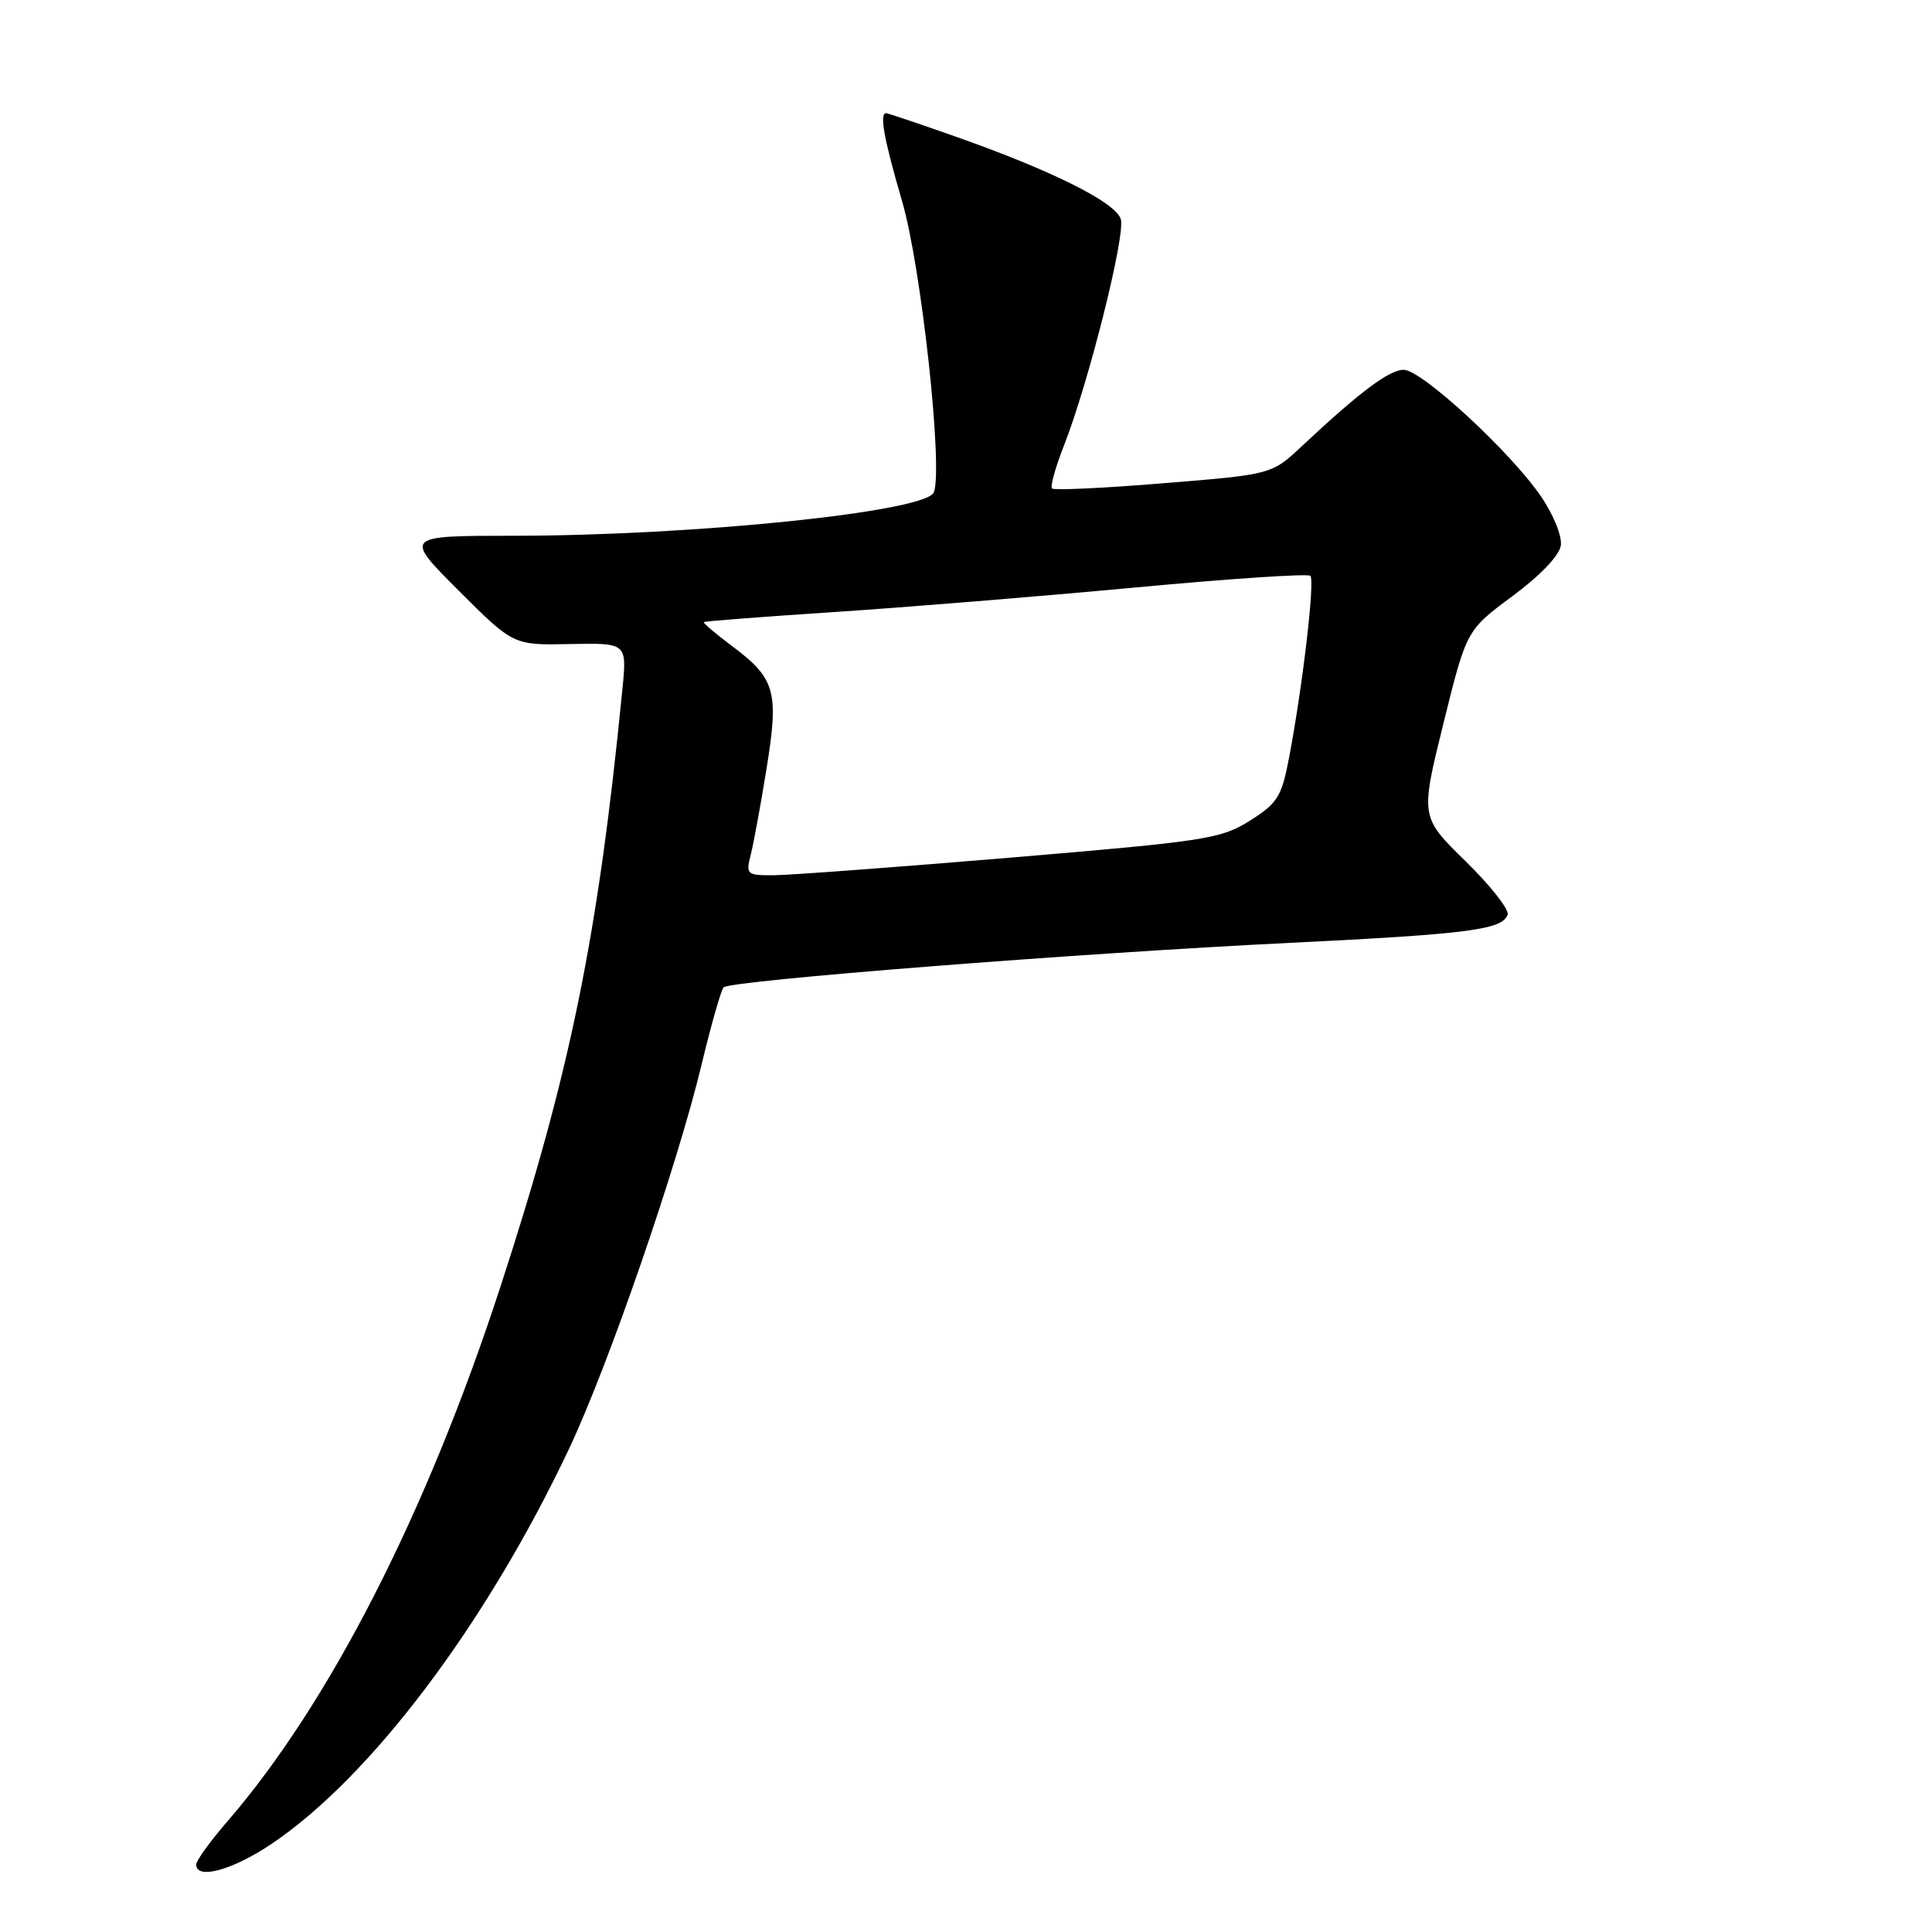 <?xml version="1.0" encoding="UTF-8" standalone="no"?>
<!DOCTYPE svg PUBLIC "-//W3C//DTD SVG 1.1//EN" "http://www.w3.org/Graphics/SVG/1.1/DTD/svg11.dtd" >
<svg xmlns="http://www.w3.org/2000/svg" xmlns:xlink="http://www.w3.org/1999/xlink" version="1.1" viewBox="0 0 256 256">
 <g >
 <path fill="currentColor"
d=" M 35.99 244.32 C 49.17 235.44 64.41 215.20 75.39 192.00 C 80.63 180.90 89.71 154.60 92.98 141.00 C 94.23 135.78 95.54 131.20 95.88 130.83 C 96.71 129.93 143.05 126.29 171.00 124.93 C 194.61 123.77 199.10 123.19 199.77 121.19 C 199.99 120.52 197.48 117.33 194.19 114.11 C 188.20 108.25 188.20 108.25 191.26 95.87 C 194.32 83.50 194.32 83.50 200.41 78.99 C 204.11 76.25 206.62 73.62 206.82 72.27 C 206.99 71.02 205.83 68.16 204.15 65.72 C 200.07 59.79 188.36 49.00 186.00 49.00 C 184.08 49.00 180.18 51.93 172.50 59.12 C 168.50 62.87 168.50 62.87 154.18 64.03 C 146.31 64.68 139.65 64.99 139.40 64.73 C 139.14 64.47 139.84 61.95 140.95 59.12 C 144.23 50.80 149.17 31.12 148.51 29.03 C 147.80 26.80 139.44 22.62 126.65 18.11 C 121.80 16.40 117.65 15.00 117.42 15.00 C 116.50 15.00 117.11 18.36 119.55 26.73 C 122.08 35.44 124.98 62.01 123.74 65.23 C 122.75 67.81 92.13 70.98 68.01 70.99 C 53.52 71.00 53.52 71.00 60.77 78.25 C 68.02 85.50 68.02 85.50 75.55 85.34 C 83.08 85.19 83.08 85.19 82.47 91.34 C 79.23 124.19 75.59 142.02 66.31 170.50 C 56.51 200.56 43.64 225.74 30.05 241.44 C 27.82 244.02 26.00 246.54 26.00 247.06 C 26.00 249.12 30.82 247.80 35.99 244.32 Z  M 99.48 113.25 C 99.86 111.74 100.81 106.58 101.58 101.79 C 103.23 91.61 102.75 89.89 96.95 85.57 C 94.80 83.96 93.13 82.54 93.26 82.43 C 93.39 82.31 101.15 81.72 110.50 81.10 C 119.85 80.49 137.75 79.03 150.28 77.86 C 162.81 76.69 173.32 75.98 173.63 76.30 C 174.25 76.92 172.61 90.90 170.82 100.33 C 169.82 105.58 169.30 106.42 165.62 108.74 C 161.78 111.16 159.83 111.46 134.02 113.63 C 118.88 114.90 104.76 115.95 102.64 115.97 C 98.93 116.00 98.81 115.90 99.48 113.25 Z "/>
</g>
</svg>